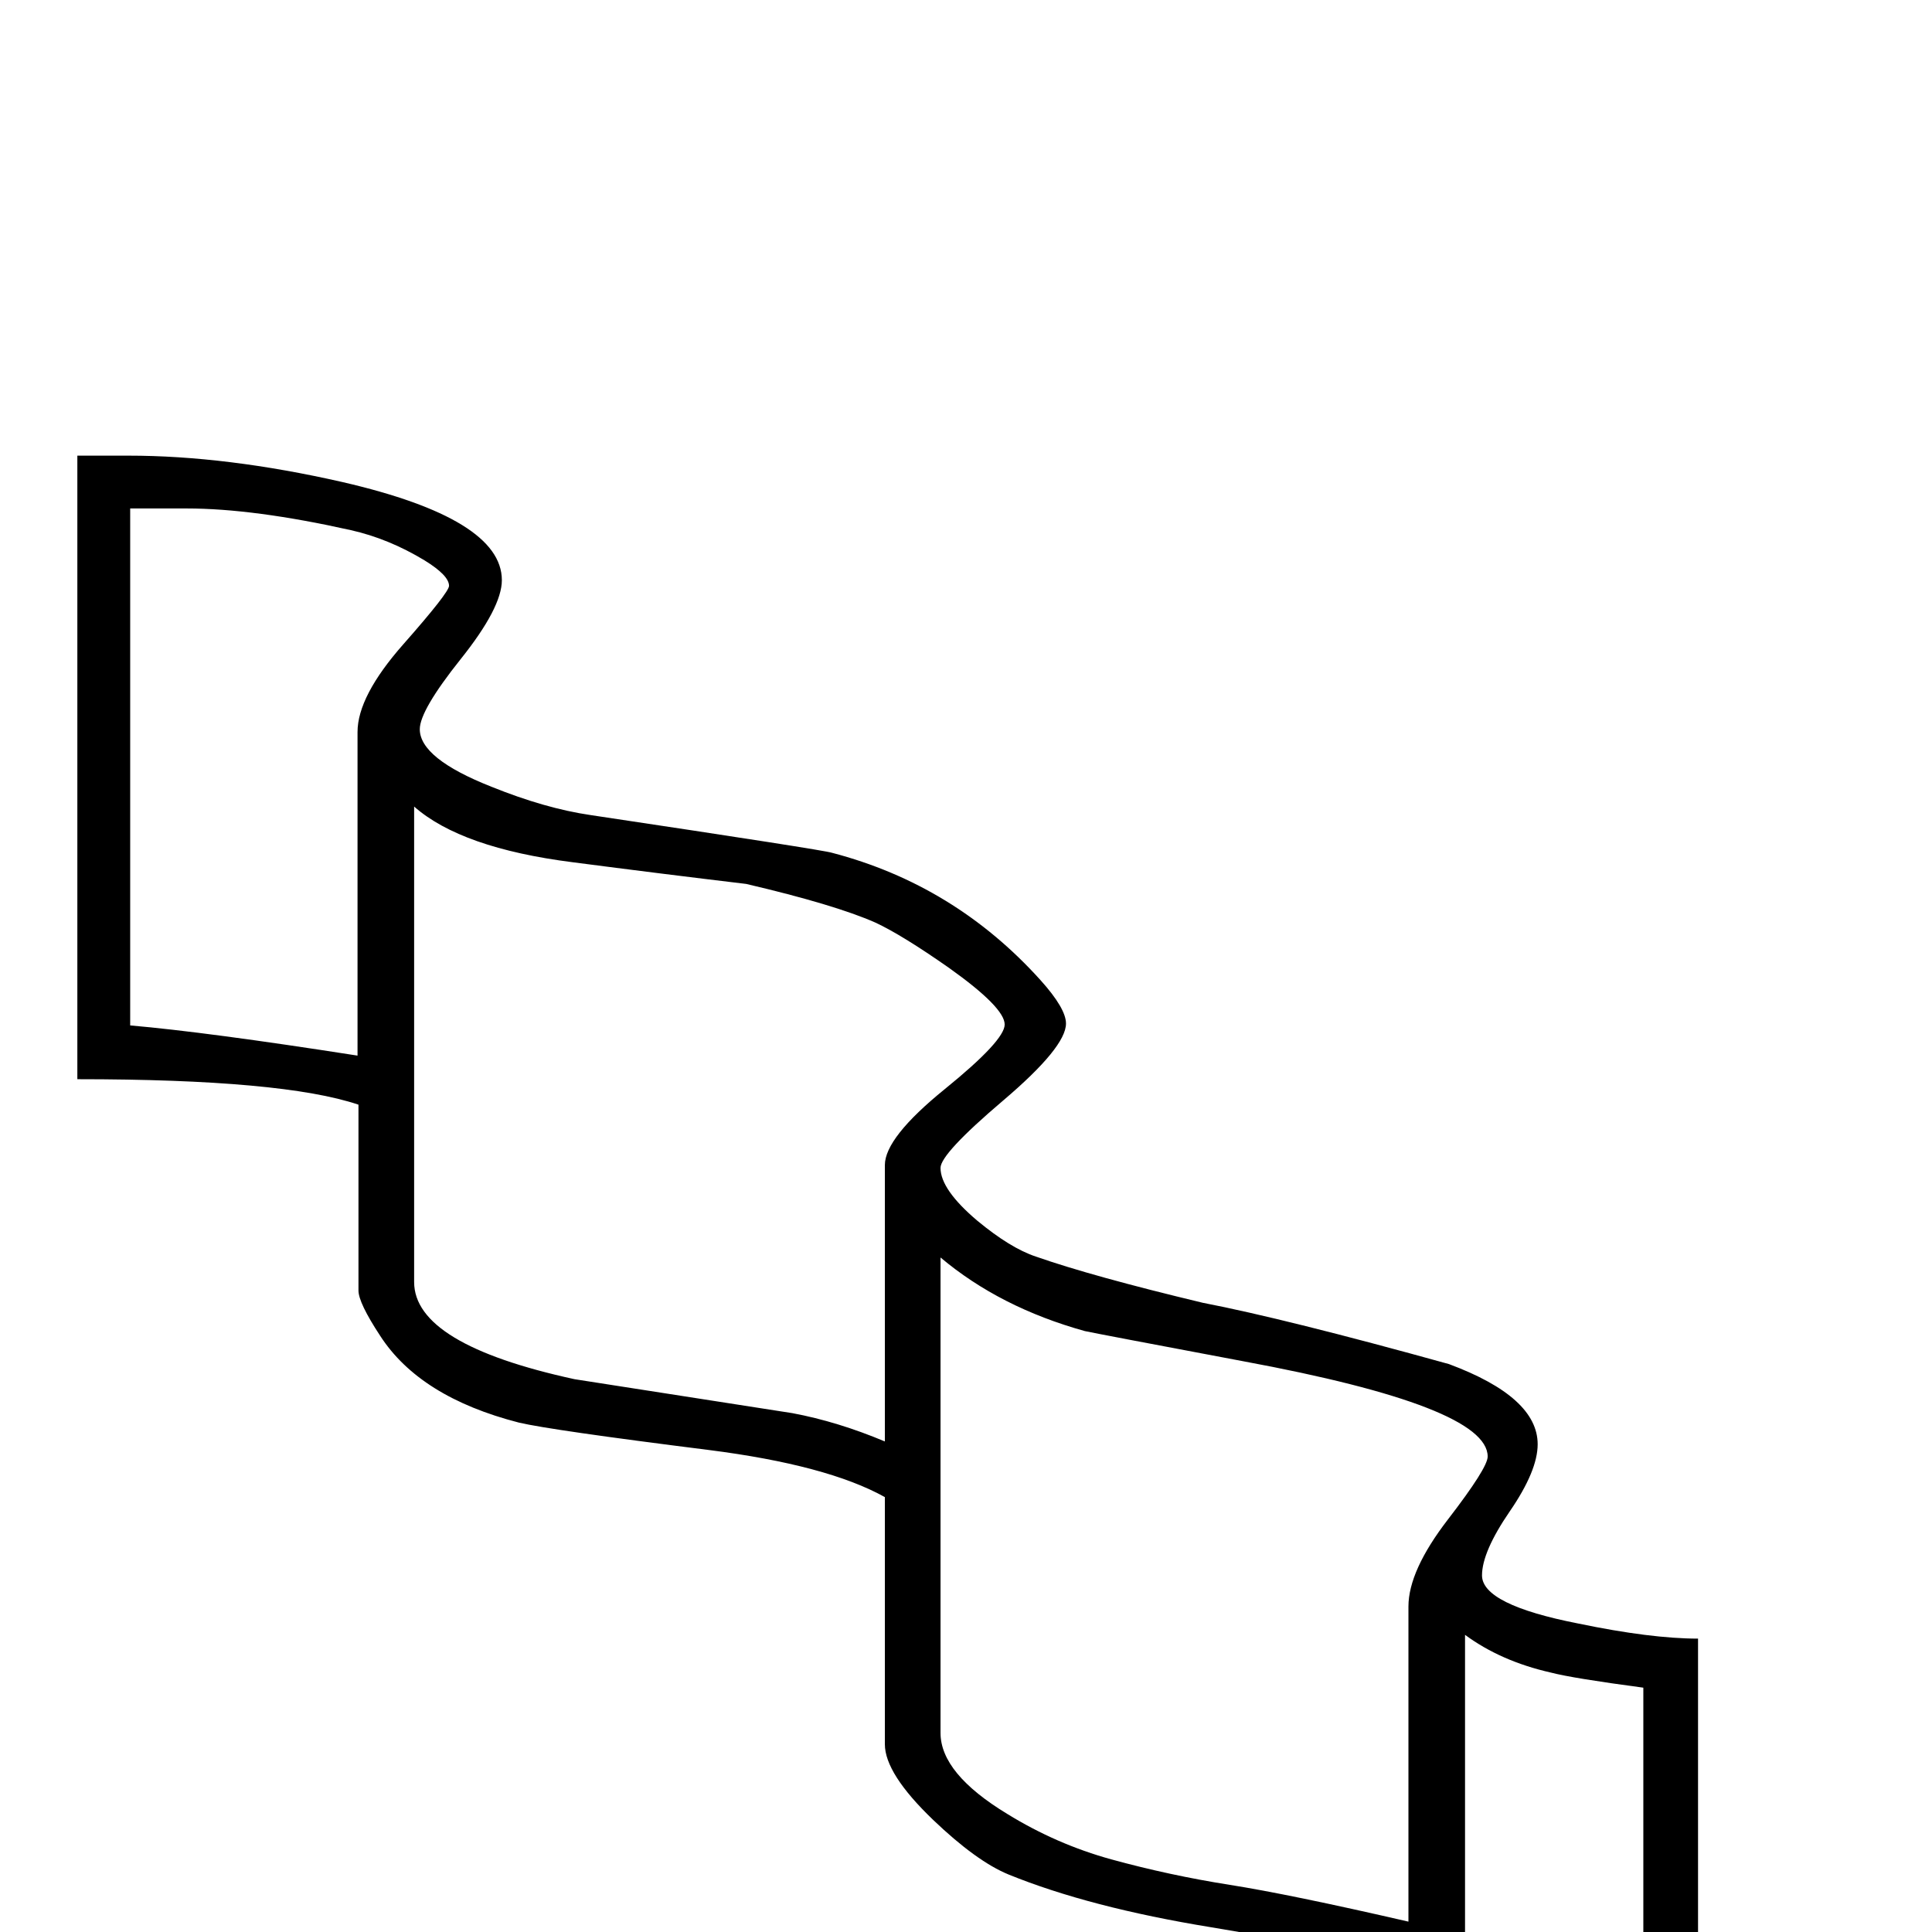 <?xml version="1.0" standalone="no"?>
<!DOCTYPE svg PUBLIC "-//W3C//DTD SVG 1.1//EN" "http://www.w3.org/Graphics/SVG/1.1/DTD/svg11.dtd" >
<svg viewBox="0 -442 2048 2048">
  <g transform="matrix(1 0 0 -1 0 1606)">
   <path fill="currentColor"
d="M1800 -346h-57q-77 0 -143 27q-82 33 -99 95q-8 29 -8 32v148q-50 23 -209 49q-129 21 -215 56q-34 14 -80 58q-51 49 -51 80v262q-61 34 -187 50q-167 21 -201 29q-105 27 -147 92q-23 35 -23 48v197q-80 27 -298 27v661h54q104 0 227 -28q169 -39 169 -104
q0 -29 -43.5 -83.5t-43.5 -74.5q0 -31 76 -61q57 -23 105 -30q247 -37 256 -40q130 -34 221 -135q27 -30 27 -46q0 -25 -66.5 -81.5t-66.5 -71.5q0 -23 39 -56q35 -29 62 -38q60 -21 177 -49q88 -17 261 -65q94 -35 94 -85q0 -28 -29.5 -71t-29.5 -68q0 -31 102 -51
q77 -16 127 -16v-657zM1742 -287v546q-75 10 -98 16q-53 12 -91 40v-516q0 -59 131 -78q56 -8 58 -8zM1577 504q0 53 -259 101q-154 29 -168 32q-90 25 -153 78v-504q0 -43 71 -86q52 -32 110 -48q62 -17 125.5 -27t189.5 -39v334q0 38 42 92.5t42 66.5zM1065 962
q0 18 -59 60q-50 35 -78 48q-43 19 -137 41q-92 11 -184 23q-118 15 -168 59v-504q0 -66 170 -103q115 -18 231 -36q48 -9 98 -30v293q0 29 63.5 80.5t63.5 68.5zM476 1427q0 11 -26 27q-38 23 -78 32q-103 23 -174 23h-60v-548q81 -7 241 -32v343q0 38 48.5 93t48.5 62z
" />
  </g>

</svg>
